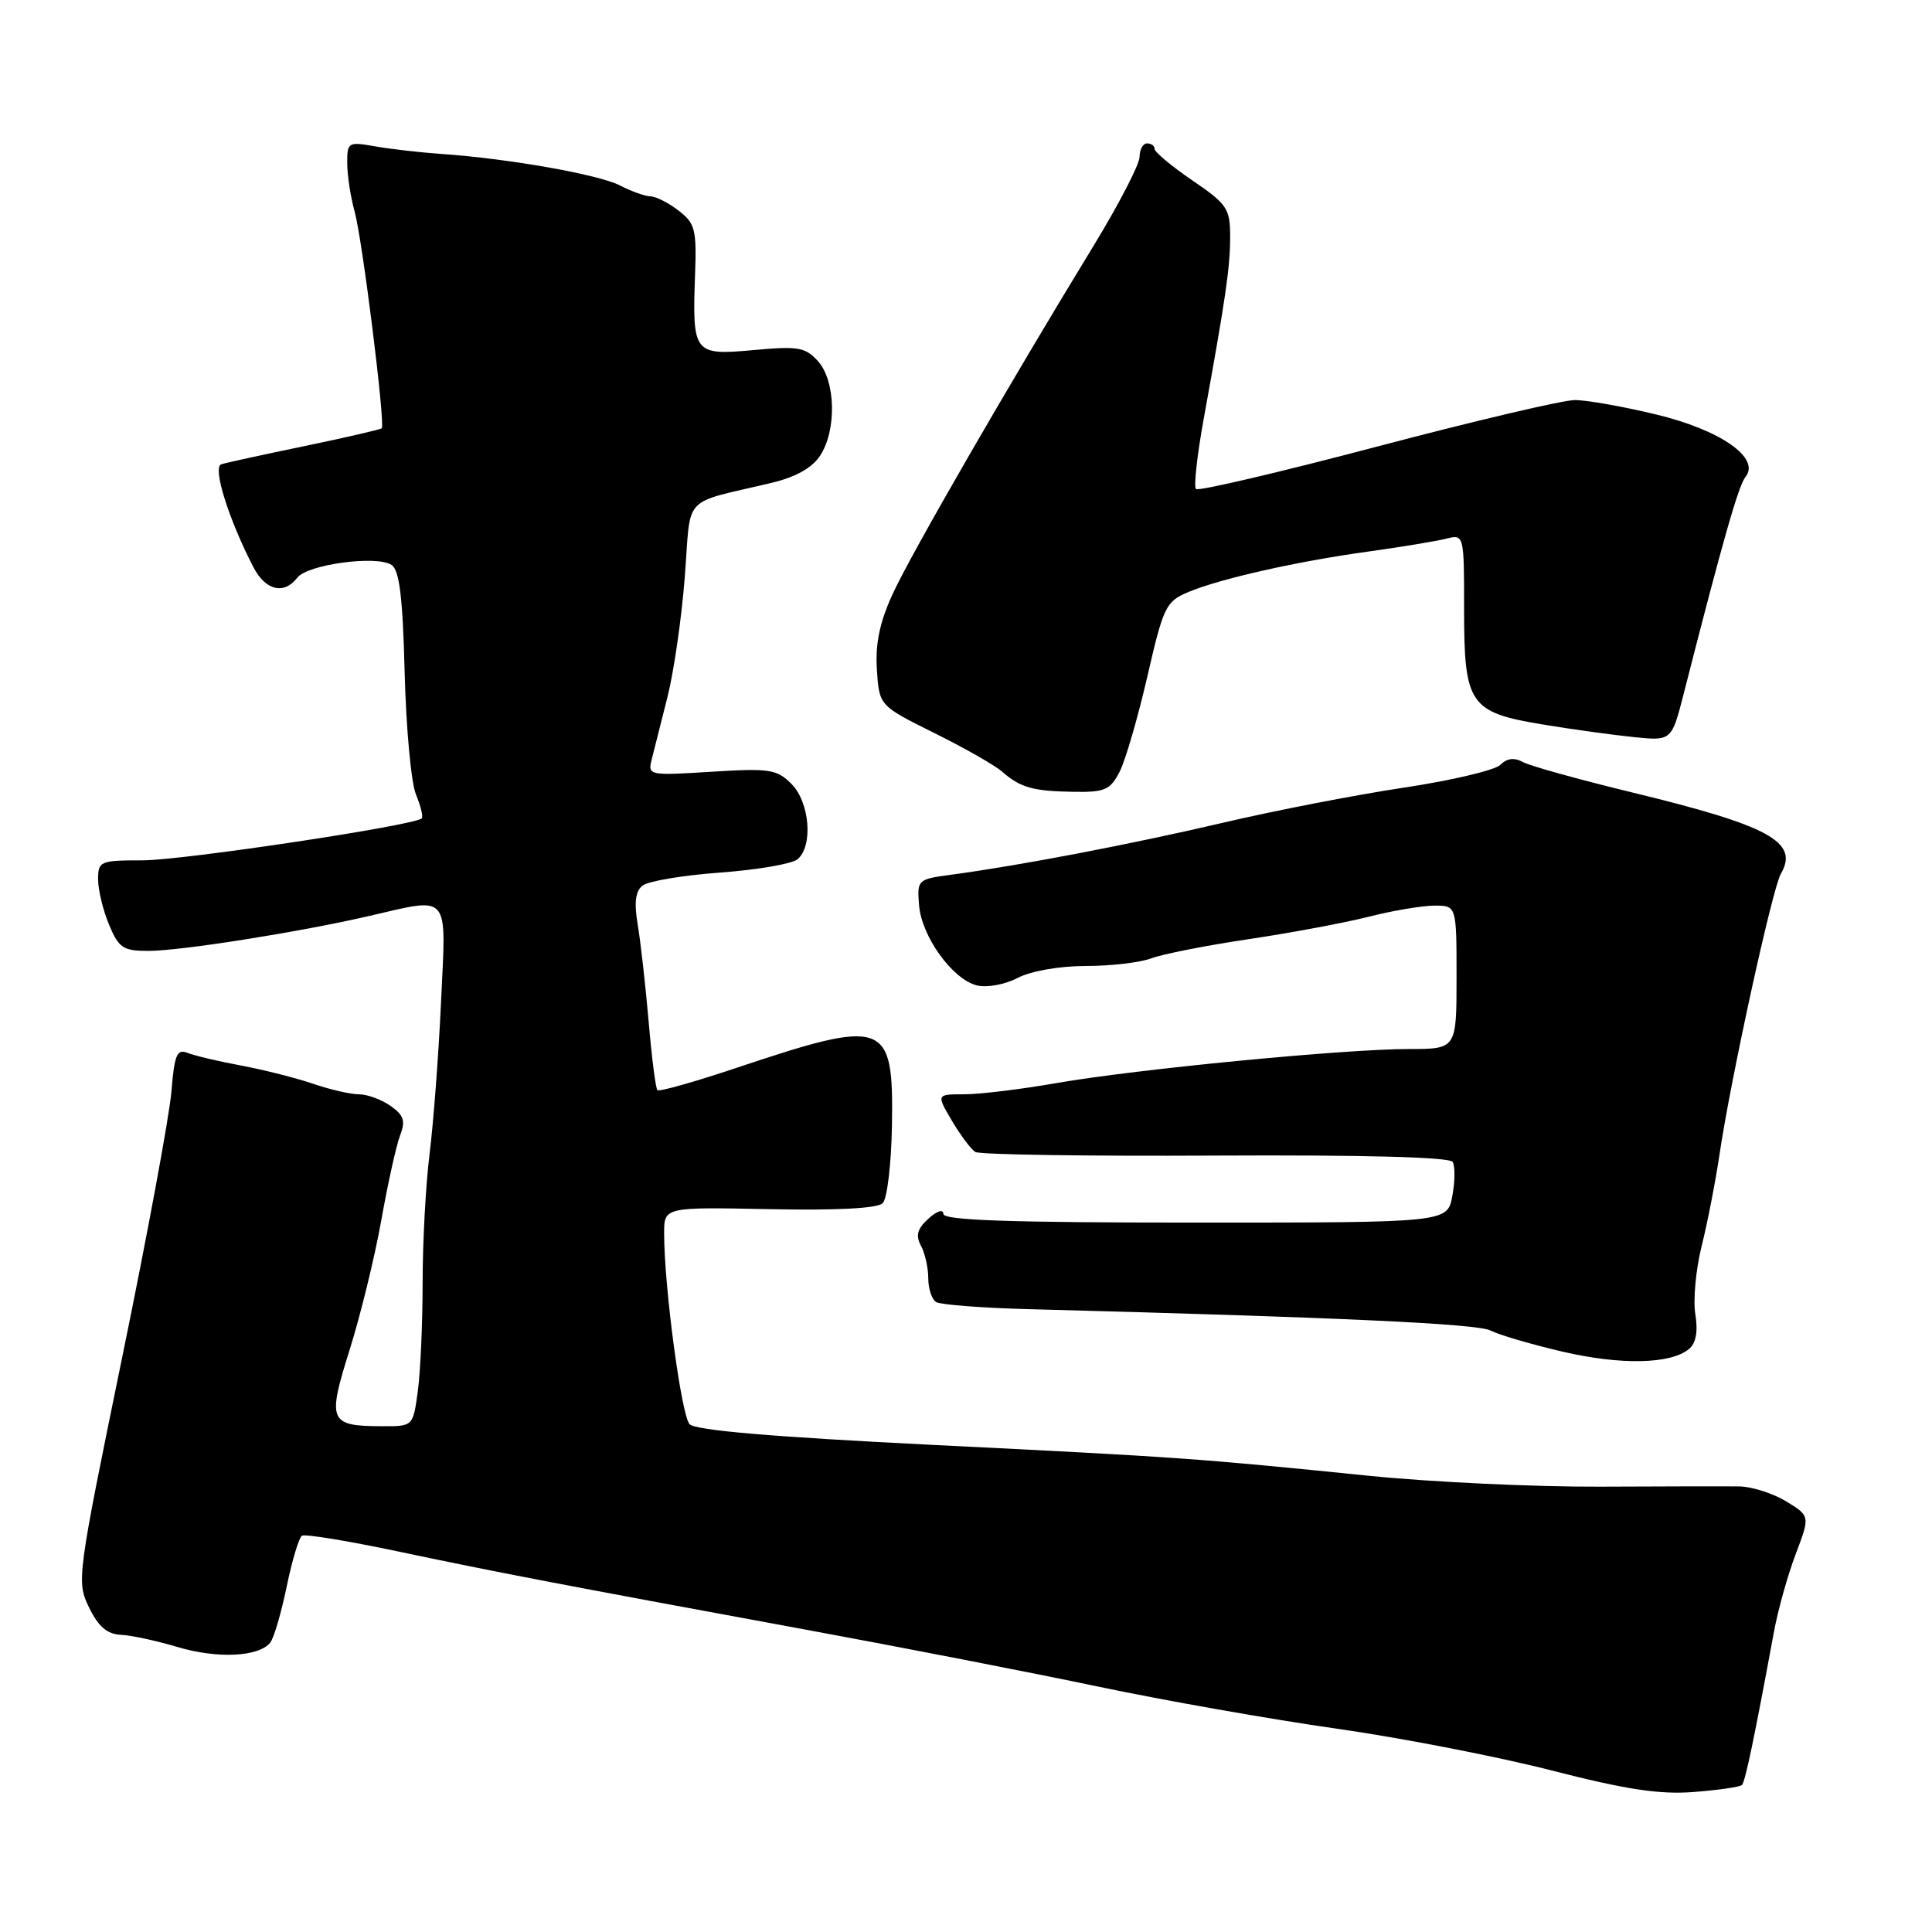 <?xml version="1.0" encoding="UTF-8" standalone="no"?>
<!DOCTYPE svg PUBLIC "-//W3C//DTD SVG 1.1//EN" "http://www.w3.org/Graphics/SVG/1.1/DTD/svg11.dtd" >
<svg xmlns="http://www.w3.org/2000/svg" xmlns:xlink="http://www.w3.org/1999/xlink" version="1.1" viewBox="0 0 256 256">
 <g >
 <path fill="currentColor"
d=" M 230.82 236.52 C 231.25 236.08 232.44 230.40 235.06 216.21 C 235.60 213.29 236.90 208.66 237.95 205.90 C 239.85 200.88 239.85 200.88 236.68 198.94 C 234.93 197.88 232.15 196.99 230.50 196.96 C 228.85 196.93 220.53 196.95 212.00 196.99 C 203.47 197.03 189.75 196.39 181.50 195.56 C 158.28 193.21 156.49 193.09 123.50 191.45 C 102.39 190.40 92.14 189.53 91.37 188.71 C 90.28 187.53 88.00 170.46 88.00 163.43 C 88.00 159.94 88.00 159.94 101.94 160.22 C 110.88 160.40 116.27 160.12 116.96 159.43 C 117.56 158.84 118.11 154.17 118.19 149.04 C 118.40 135.23 117.39 134.87 97.52 141.52 C 92.02 143.36 87.34 144.68 87.11 144.45 C 86.88 144.22 86.35 140.09 85.94 135.26 C 85.52 130.44 84.87 124.68 84.49 122.45 C 84.01 119.58 84.20 118.09 85.15 117.34 C 85.89 116.75 90.51 115.98 95.42 115.62 C 100.33 115.26 104.94 114.47 105.67 113.86 C 107.77 112.12 107.30 106.30 104.87 103.87 C 102.93 101.93 101.97 101.78 94.27 102.26 C 86.00 102.78 85.82 102.74 86.35 100.65 C 86.64 99.47 87.58 95.74 88.44 92.37 C 89.29 89.00 90.33 81.82 90.74 76.41 C 91.60 65.32 90.16 66.86 102.28 63.97 C 105.44 63.21 107.62 61.99 108.67 60.38 C 110.88 57.00 110.74 50.47 108.39 47.86 C 106.70 46.00 105.78 45.84 99.82 46.39 C 91.92 47.11 91.72 46.86 92.10 36.38 C 92.32 30.42 92.10 29.58 89.92 27.91 C 88.59 26.88 86.92 26.03 86.20 26.02 C 85.49 26.01 83.67 25.36 82.16 24.58 C 79.34 23.12 67.36 21.01 58.50 20.40 C 55.75 20.21 51.81 19.76 49.75 19.40 C 46.13 18.76 46.00 18.84 46.01 21.62 C 46.01 23.20 46.45 26.09 46.99 28.03 C 48.02 31.73 51.08 56.25 50.58 56.75 C 50.42 56.91 45.84 57.97 40.39 59.10 C 34.95 60.23 29.97 61.31 29.32 61.52 C 28.13 61.89 30.28 68.78 33.58 75.16 C 35.18 78.25 37.64 78.84 39.39 76.55 C 40.73 74.79 49.94 73.54 51.89 74.86 C 52.93 75.56 53.37 79.16 53.62 89.15 C 53.81 96.49 54.48 103.75 55.12 105.28 C 55.75 106.81 56.10 108.23 55.88 108.44 C 54.93 109.38 24.20 114.00 18.90 114.00 C 13.25 114.00 13.00 114.11 13.00 116.53 C 13.00 117.92 13.65 120.62 14.45 122.53 C 15.74 125.61 16.31 126.00 19.64 126.00 C 23.89 126.00 39.42 123.55 48.71 121.42 C 59.81 118.87 59.12 118.07 58.44 132.75 C 58.12 139.76 57.43 148.80 56.93 152.82 C 56.42 156.85 56.00 164.55 56.00 169.93 C 56.00 175.32 55.71 181.81 55.36 184.36 C 54.73 189.00 54.73 189.00 50.61 188.98 C 43.60 188.96 43.34 188.35 46.33 178.85 C 47.77 174.26 49.66 166.55 50.52 161.71 C 51.38 156.88 52.49 151.83 53.00 150.49 C 53.76 148.51 53.52 147.78 51.74 146.53 C 50.54 145.69 48.66 145.00 47.56 145.00 C 46.46 145.00 43.75 144.38 41.53 143.62 C 39.32 142.86 35.02 141.77 32.00 141.20 C 28.98 140.64 25.75 139.88 24.84 139.51 C 23.44 138.96 23.11 139.76 22.71 144.68 C 22.44 147.88 19.50 163.78 16.16 180.00 C 10.20 209.03 10.13 209.56 11.80 213.00 C 13.03 215.53 14.19 216.53 16.00 216.62 C 17.38 216.68 20.75 217.41 23.50 218.23 C 28.78 219.82 34.34 219.55 35.82 217.64 C 36.30 217.01 37.28 213.67 37.99 210.22 C 38.70 206.77 39.61 203.74 40.01 203.49 C 40.41 203.24 46.09 204.17 52.62 205.55 C 65.74 208.32 73.77 209.86 107.00 215.98 C 119.38 218.26 136.70 221.63 145.50 223.48 C 154.30 225.33 168.47 227.83 177.00 229.04 C 185.53 230.25 198.35 232.74 205.50 234.57 C 215.47 237.13 219.88 237.80 224.42 237.45 C 227.67 237.20 230.55 236.78 230.82 236.52 Z  M 223.80 178.75 C 224.73 177.98 225.01 176.45 224.64 174.14 C 224.33 172.25 224.71 168.18 225.48 165.10 C 226.25 162.02 227.31 156.57 227.84 153.00 C 229.28 143.19 234.84 117.73 235.97 115.79 C 238.42 111.58 234.49 109.42 216.38 105.03 C 209.29 103.31 202.73 101.49 201.80 100.98 C 200.65 100.35 199.68 100.46 198.80 101.35 C 198.08 102.06 192.32 103.42 186.00 104.37 C 179.67 105.32 168.88 107.41 162.00 109.03 C 149.84 111.87 135.14 114.69 126.00 115.91 C 121.58 116.50 121.51 116.58 121.78 119.95 C 122.12 124.10 126.20 129.76 129.44 130.57 C 130.75 130.90 133.13 130.47 134.84 129.58 C 136.63 128.66 140.38 128.00 143.89 128.00 C 147.18 128.00 151.07 127.54 152.54 126.99 C 154.01 126.43 159.77 125.29 165.35 124.46 C 170.93 123.63 178.12 122.29 181.33 121.48 C 184.54 120.66 188.48 120.00 190.08 120.00 C 193.00 120.00 193.00 120.00 193.00 129.50 C 193.00 139.00 193.00 139.00 186.66 139.00 C 178.19 139.00 150.59 141.67 140.00 143.51 C 135.32 144.33 129.83 145.00 127.78 145.00 C 124.07 145.00 124.07 145.00 126.13 148.50 C 127.27 150.43 128.67 152.29 129.23 152.64 C 129.80 153.00 144.12 153.21 161.06 153.12 C 180.78 153.02 192.08 153.32 192.48 153.96 C 192.82 154.51 192.80 156.55 192.44 158.48 C 191.78 162.00 191.78 162.00 158.39 162.00 C 133.81 162.00 125.00 161.70 125.00 160.85 C 125.00 160.18 124.16 160.45 123.03 161.47 C 121.55 162.81 121.30 163.70 122.03 165.06 C 122.56 166.05 123.00 168.00 123.00 169.38 C 123.00 170.75 123.47 172.17 124.04 172.53 C 124.62 172.88 130.13 173.31 136.29 173.47 C 177.37 174.55 195.76 175.40 197.50 176.30 C 198.60 176.87 202.88 178.13 207.00 179.09 C 214.75 180.90 221.37 180.77 223.80 178.75 Z  M 148.36 102.25 C 149.13 100.74 150.78 95.06 152.03 89.64 C 154.16 80.36 154.49 79.69 157.46 78.45 C 161.74 76.66 171.85 74.39 181.33 73.08 C 185.64 72.48 190.25 71.72 191.58 71.39 C 194.00 70.78 194.00 70.78 194.00 80.78 C 194.00 93.37 194.71 94.40 204.50 96.01 C 208.35 96.65 213.75 97.39 216.50 97.67 C 221.50 98.18 221.50 98.18 223.12 91.84 C 228.28 71.63 230.35 64.36 231.29 63.19 C 233.31 60.68 227.95 56.95 219.37 54.90 C 215.04 53.86 210.24 53.01 208.69 53.01 C 207.14 53.00 195.34 55.78 182.45 59.18 C 169.57 62.58 158.77 65.11 158.47 64.80 C 158.16 64.49 158.63 60.25 159.52 55.37 C 162.44 39.30 163.00 35.42 163.00 31.35 C 163.00 27.63 162.61 27.05 158.00 23.91 C 155.25 22.03 153.00 20.16 153.00 19.75 C 153.00 19.34 152.55 19.00 152.00 19.00 C 151.45 19.00 151.00 19.80 151.00 20.79 C 151.00 21.77 148.26 27.06 144.92 32.54 C 133.64 51.01 120.68 73.46 118.28 78.71 C 116.57 82.44 115.97 85.29 116.19 88.71 C 116.50 93.50 116.50 93.50 123.76 97.11 C 127.76 99.09 131.81 101.39 132.76 102.23 C 135.22 104.37 136.85 104.83 142.22 104.92 C 146.41 104.99 147.11 104.68 148.36 102.25 Z "/>
</g>
</svg>